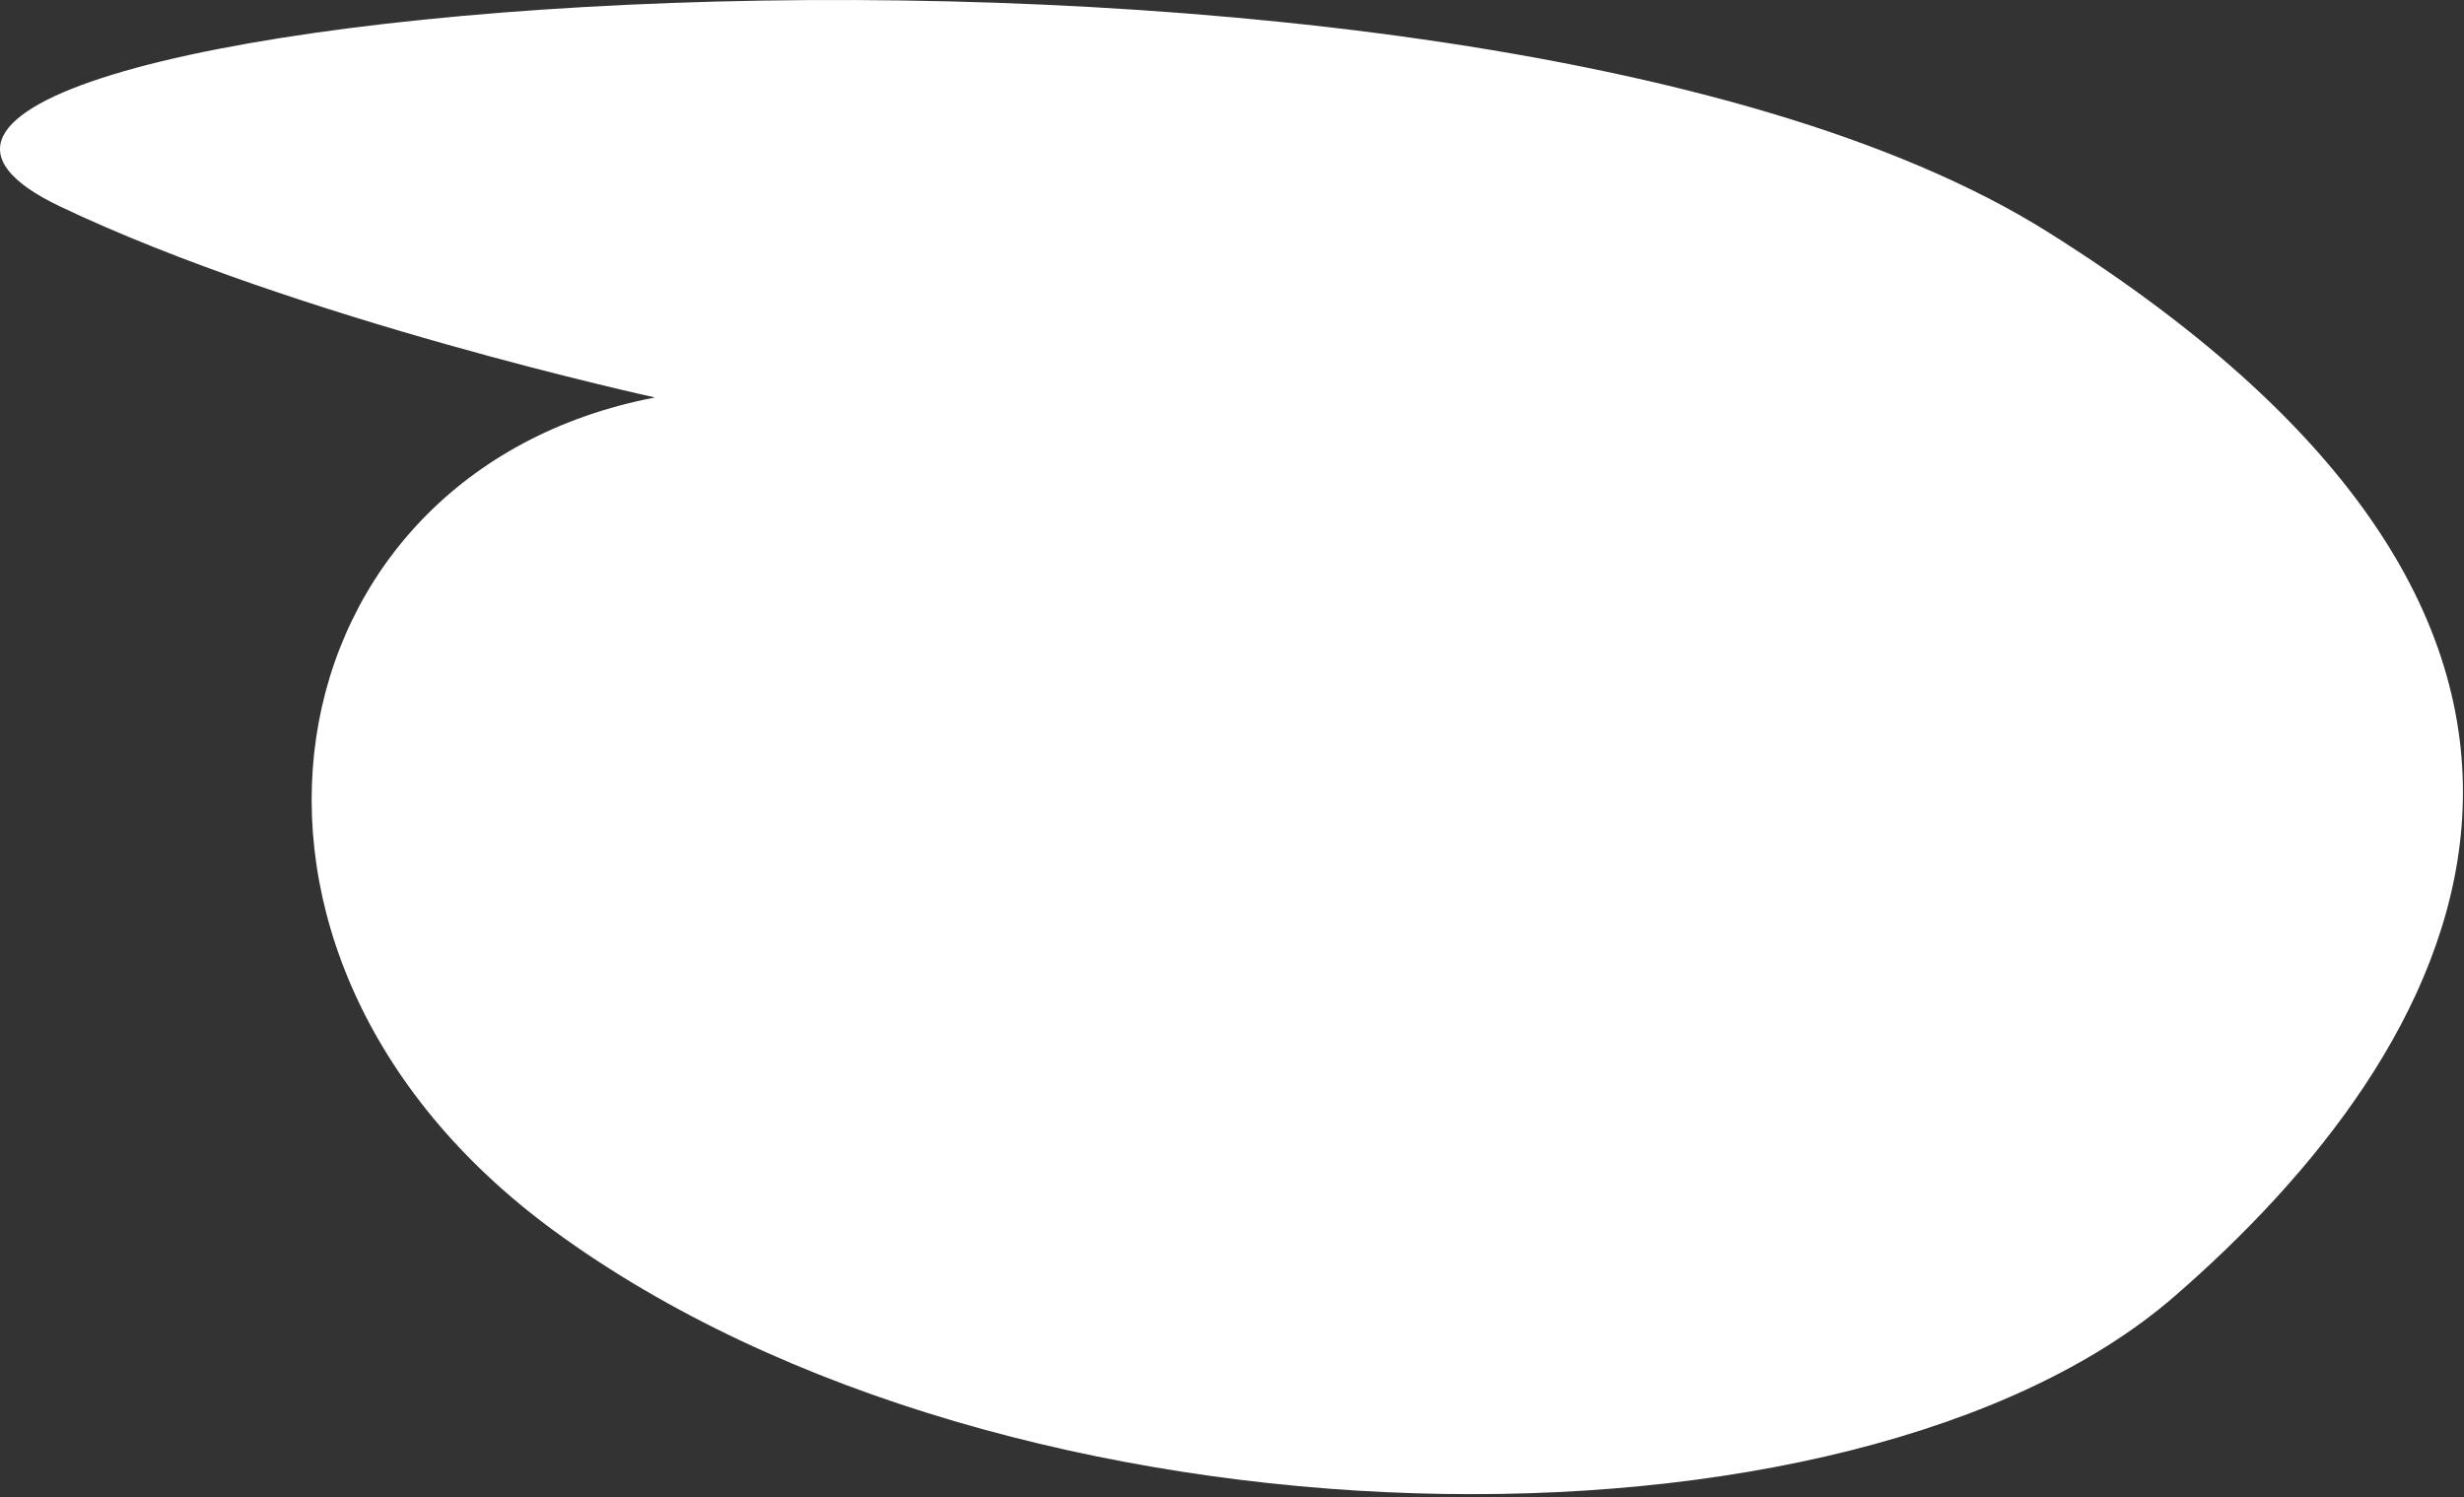 <svg width="729" height="443" viewBox="0 0 729 443" fill="none" xmlns="http://www.w3.org/2000/svg">
<rect x="0" y="0" width="729" height="443" fill="#333333" stroke="none"/>
<path d="M605.801 68.604C425.8 -44.397 -103.2 3.471 17.8 61.103C88.134 94.603 193.801 117.603 193.801 117.603C78.801 139.603 51.463 281.722 163.801 364.103C298.801 463.103 548.424 465.906 643.301 383.603C726.301 311.603 799.382 190.129 605.801 68.604Z" fill="white"/>
</svg>
